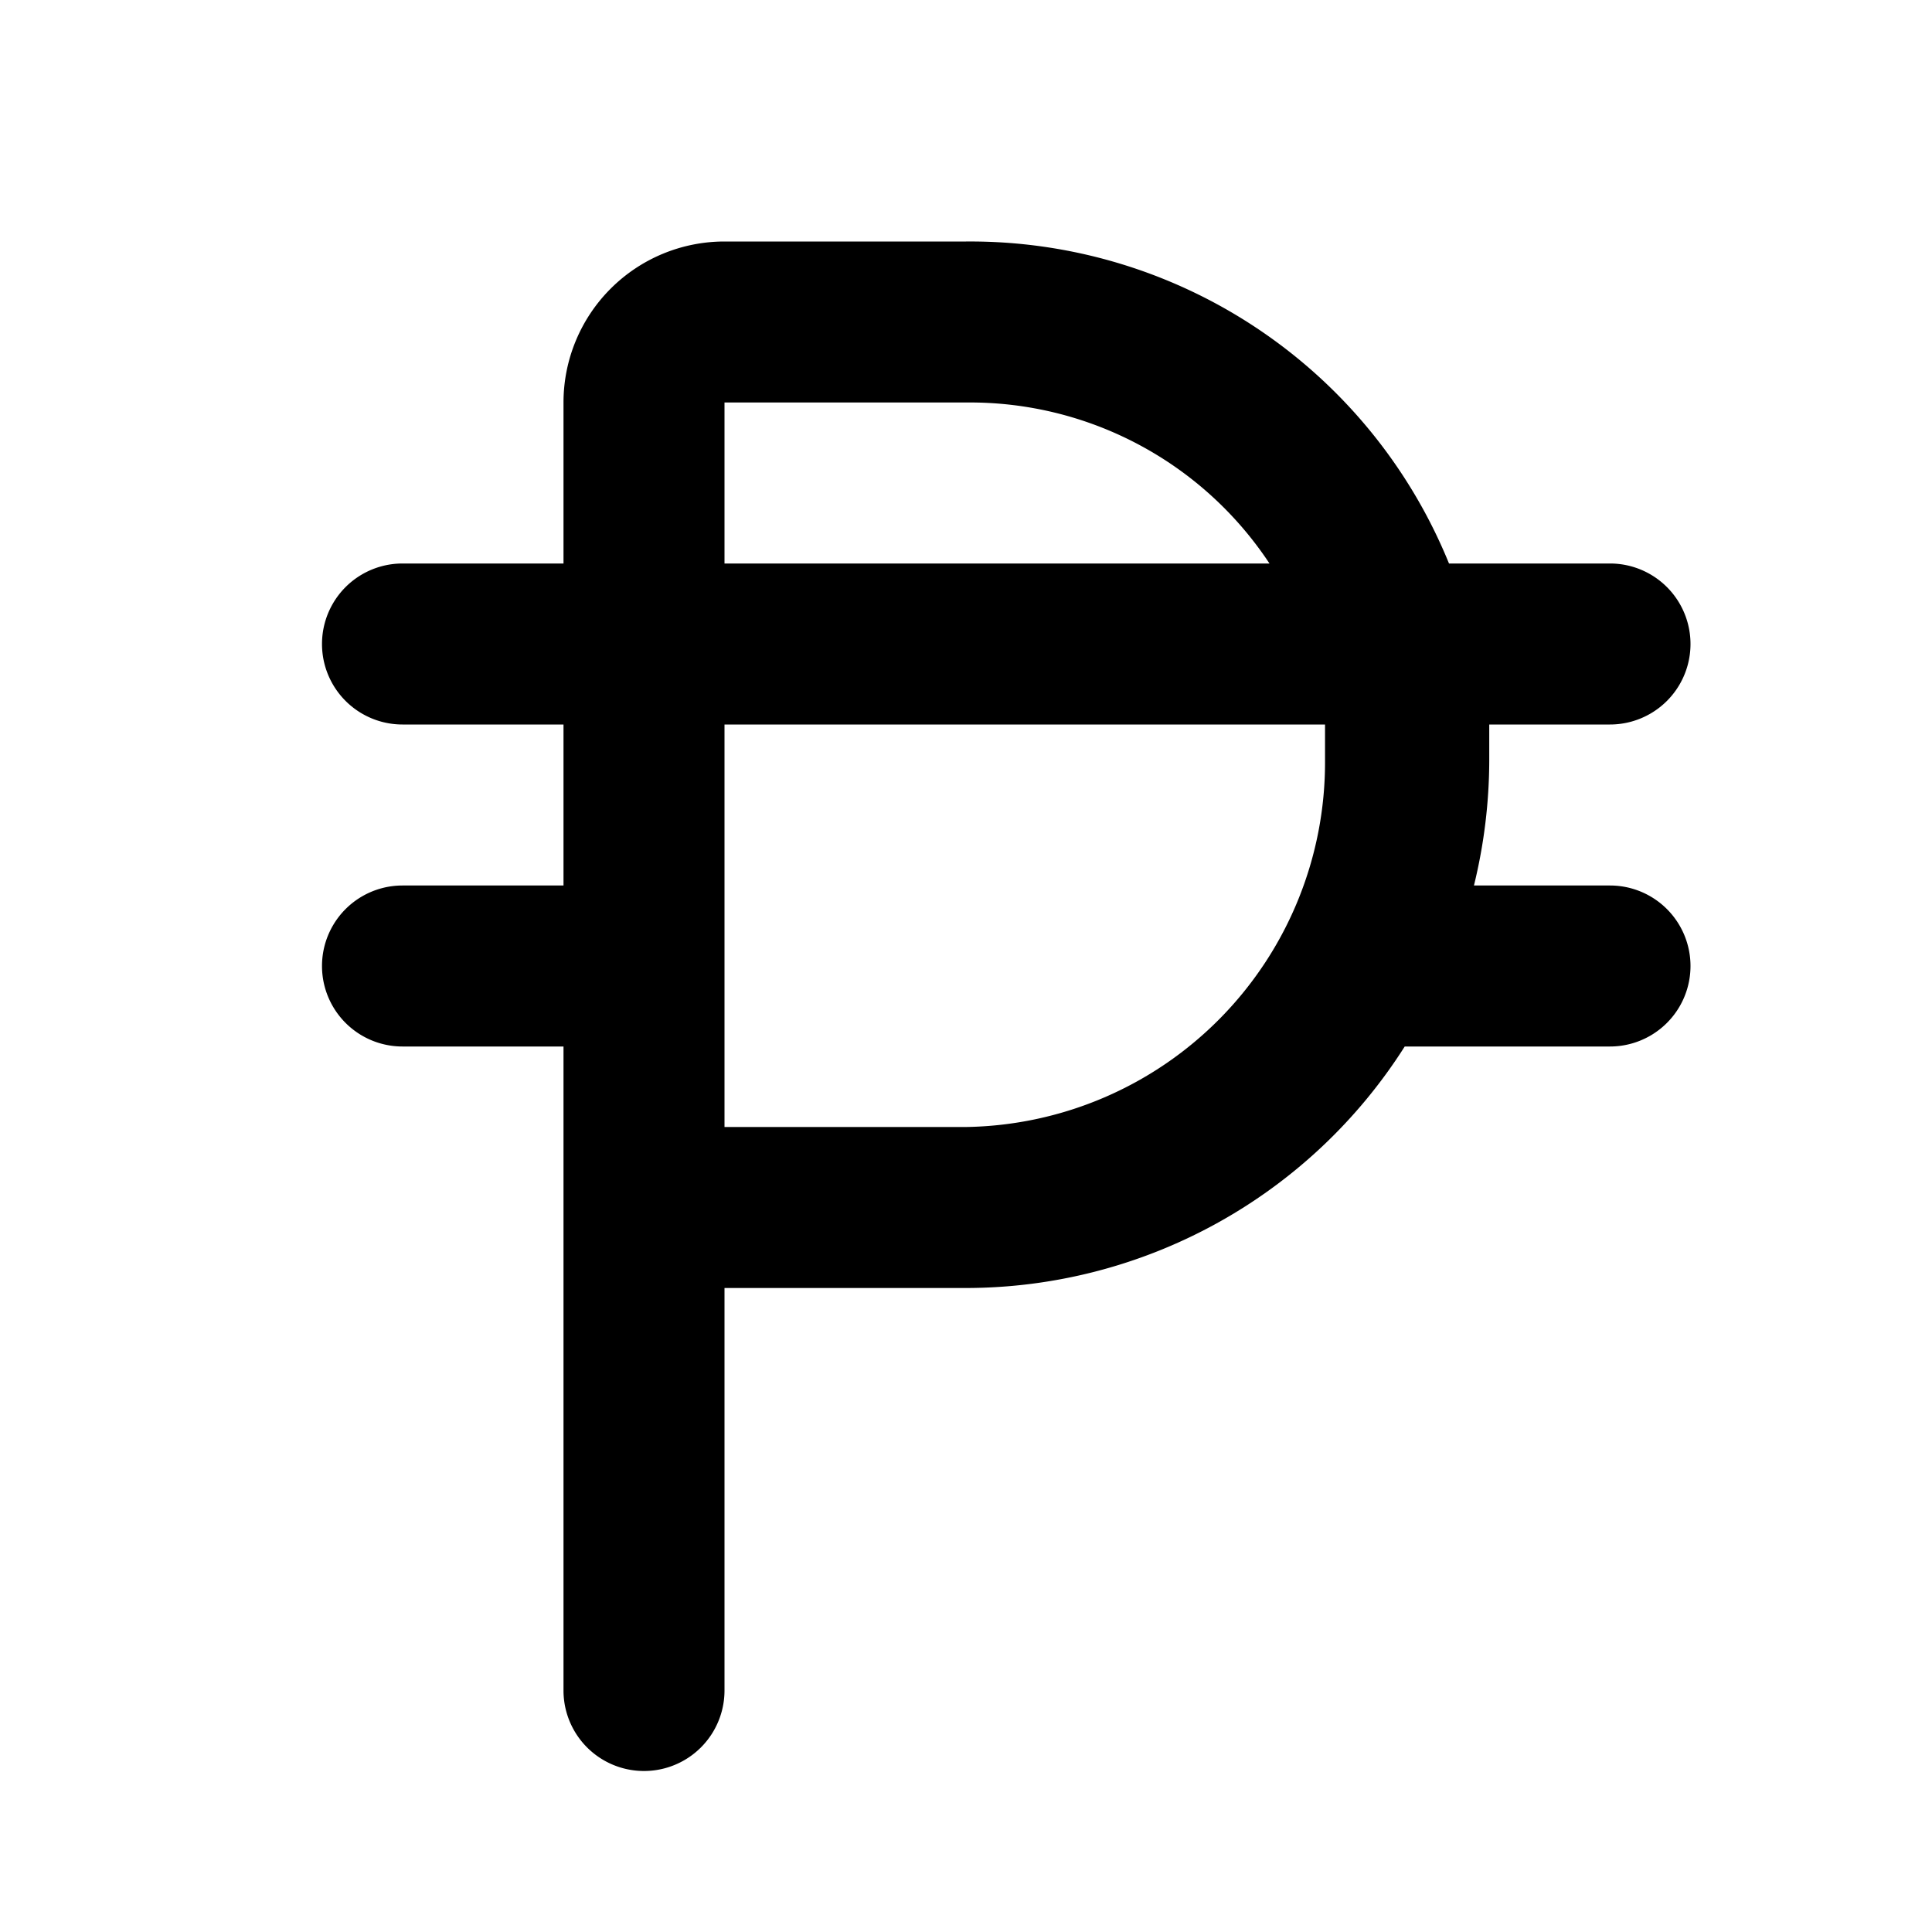 <svg xmlns="http://www.w3.org/2000/svg" viewBox="0 0 24 24"><path d="M20,11H18.31a6.58,6.58,0,0,0,.19-1.55c0-.15,0-.3,0-.45H20a1,1,0,0,0,0-2H18a6.42,6.42,0,0,0-6-4H9A2,2,0,0,0,7,5V7H5A1,1,0,0,0,5,9H7v2H5a1,1,0,0,0,0,2H7v8a1,1,0,0,0,2,0V16h3a6.46,6.46,0,0,0,5.45-3H20a1,1,0,0,0,0-2ZM9,5h3a4.46,4.46,0,0,1,3.77,2H9Zm3,9H9V9h7.46c0,.15,0,.3,0,.45A4.53,4.53,0,0,1,12,14Z"/></svg>
